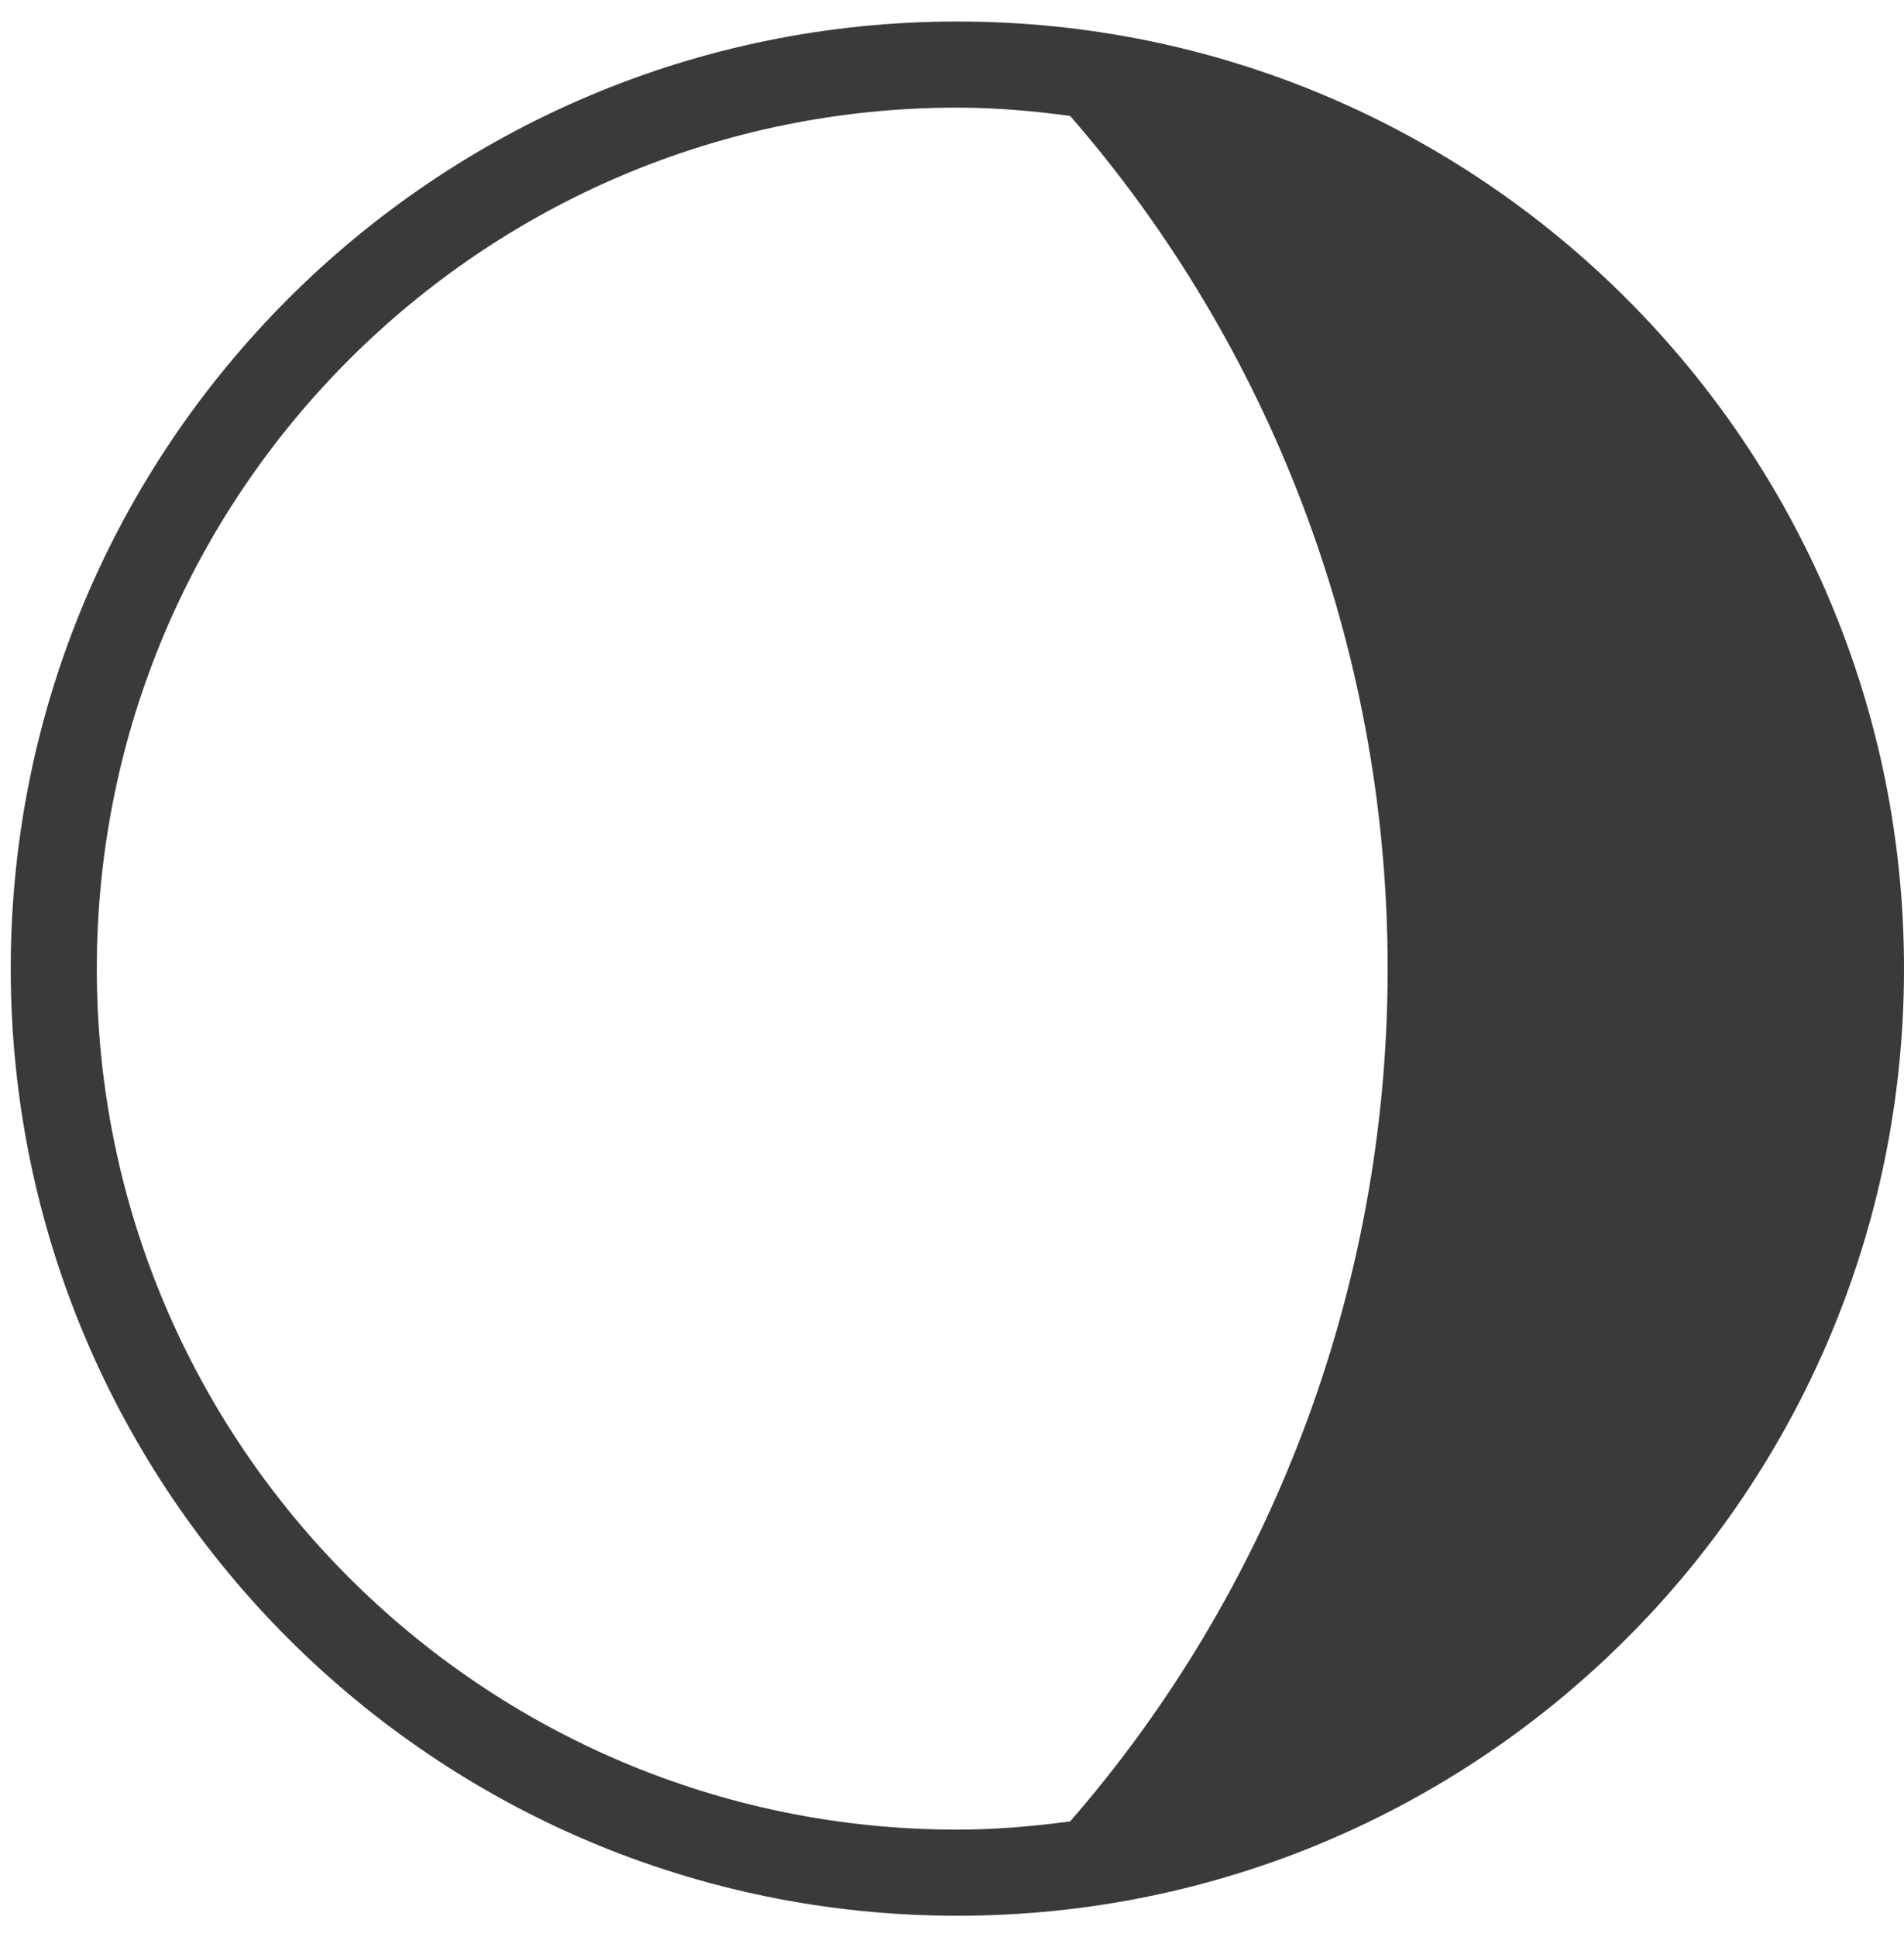 <svg width="59" height="60" viewBox="0 0 59 60" fill="none" xmlns="http://www.w3.org/2000/svg">
<path d="M33.16 56.412C32.013 56.562 30.853 56.666 29.667 56.666C14.939 56.666 3 44.728 3 30C3 15.273 14.939 3.333 29.667 3.333C30.853 3.333 32.015 3.437 33.16 3.589C39.28 10.617 43 19.95 43 30C43 40.05 39.279 49.384 33.16 56.412ZM29.667 0.666C13.467 0.666 0.333 13.8 0.333 30C0.333 46.201 13.467 59.333 29.667 59.333C45.867 59.333 59 46.201 59 30C59 13.8 45.867 0.666 29.667 0.666" fill="#3A3A3A"/>
</svg>
